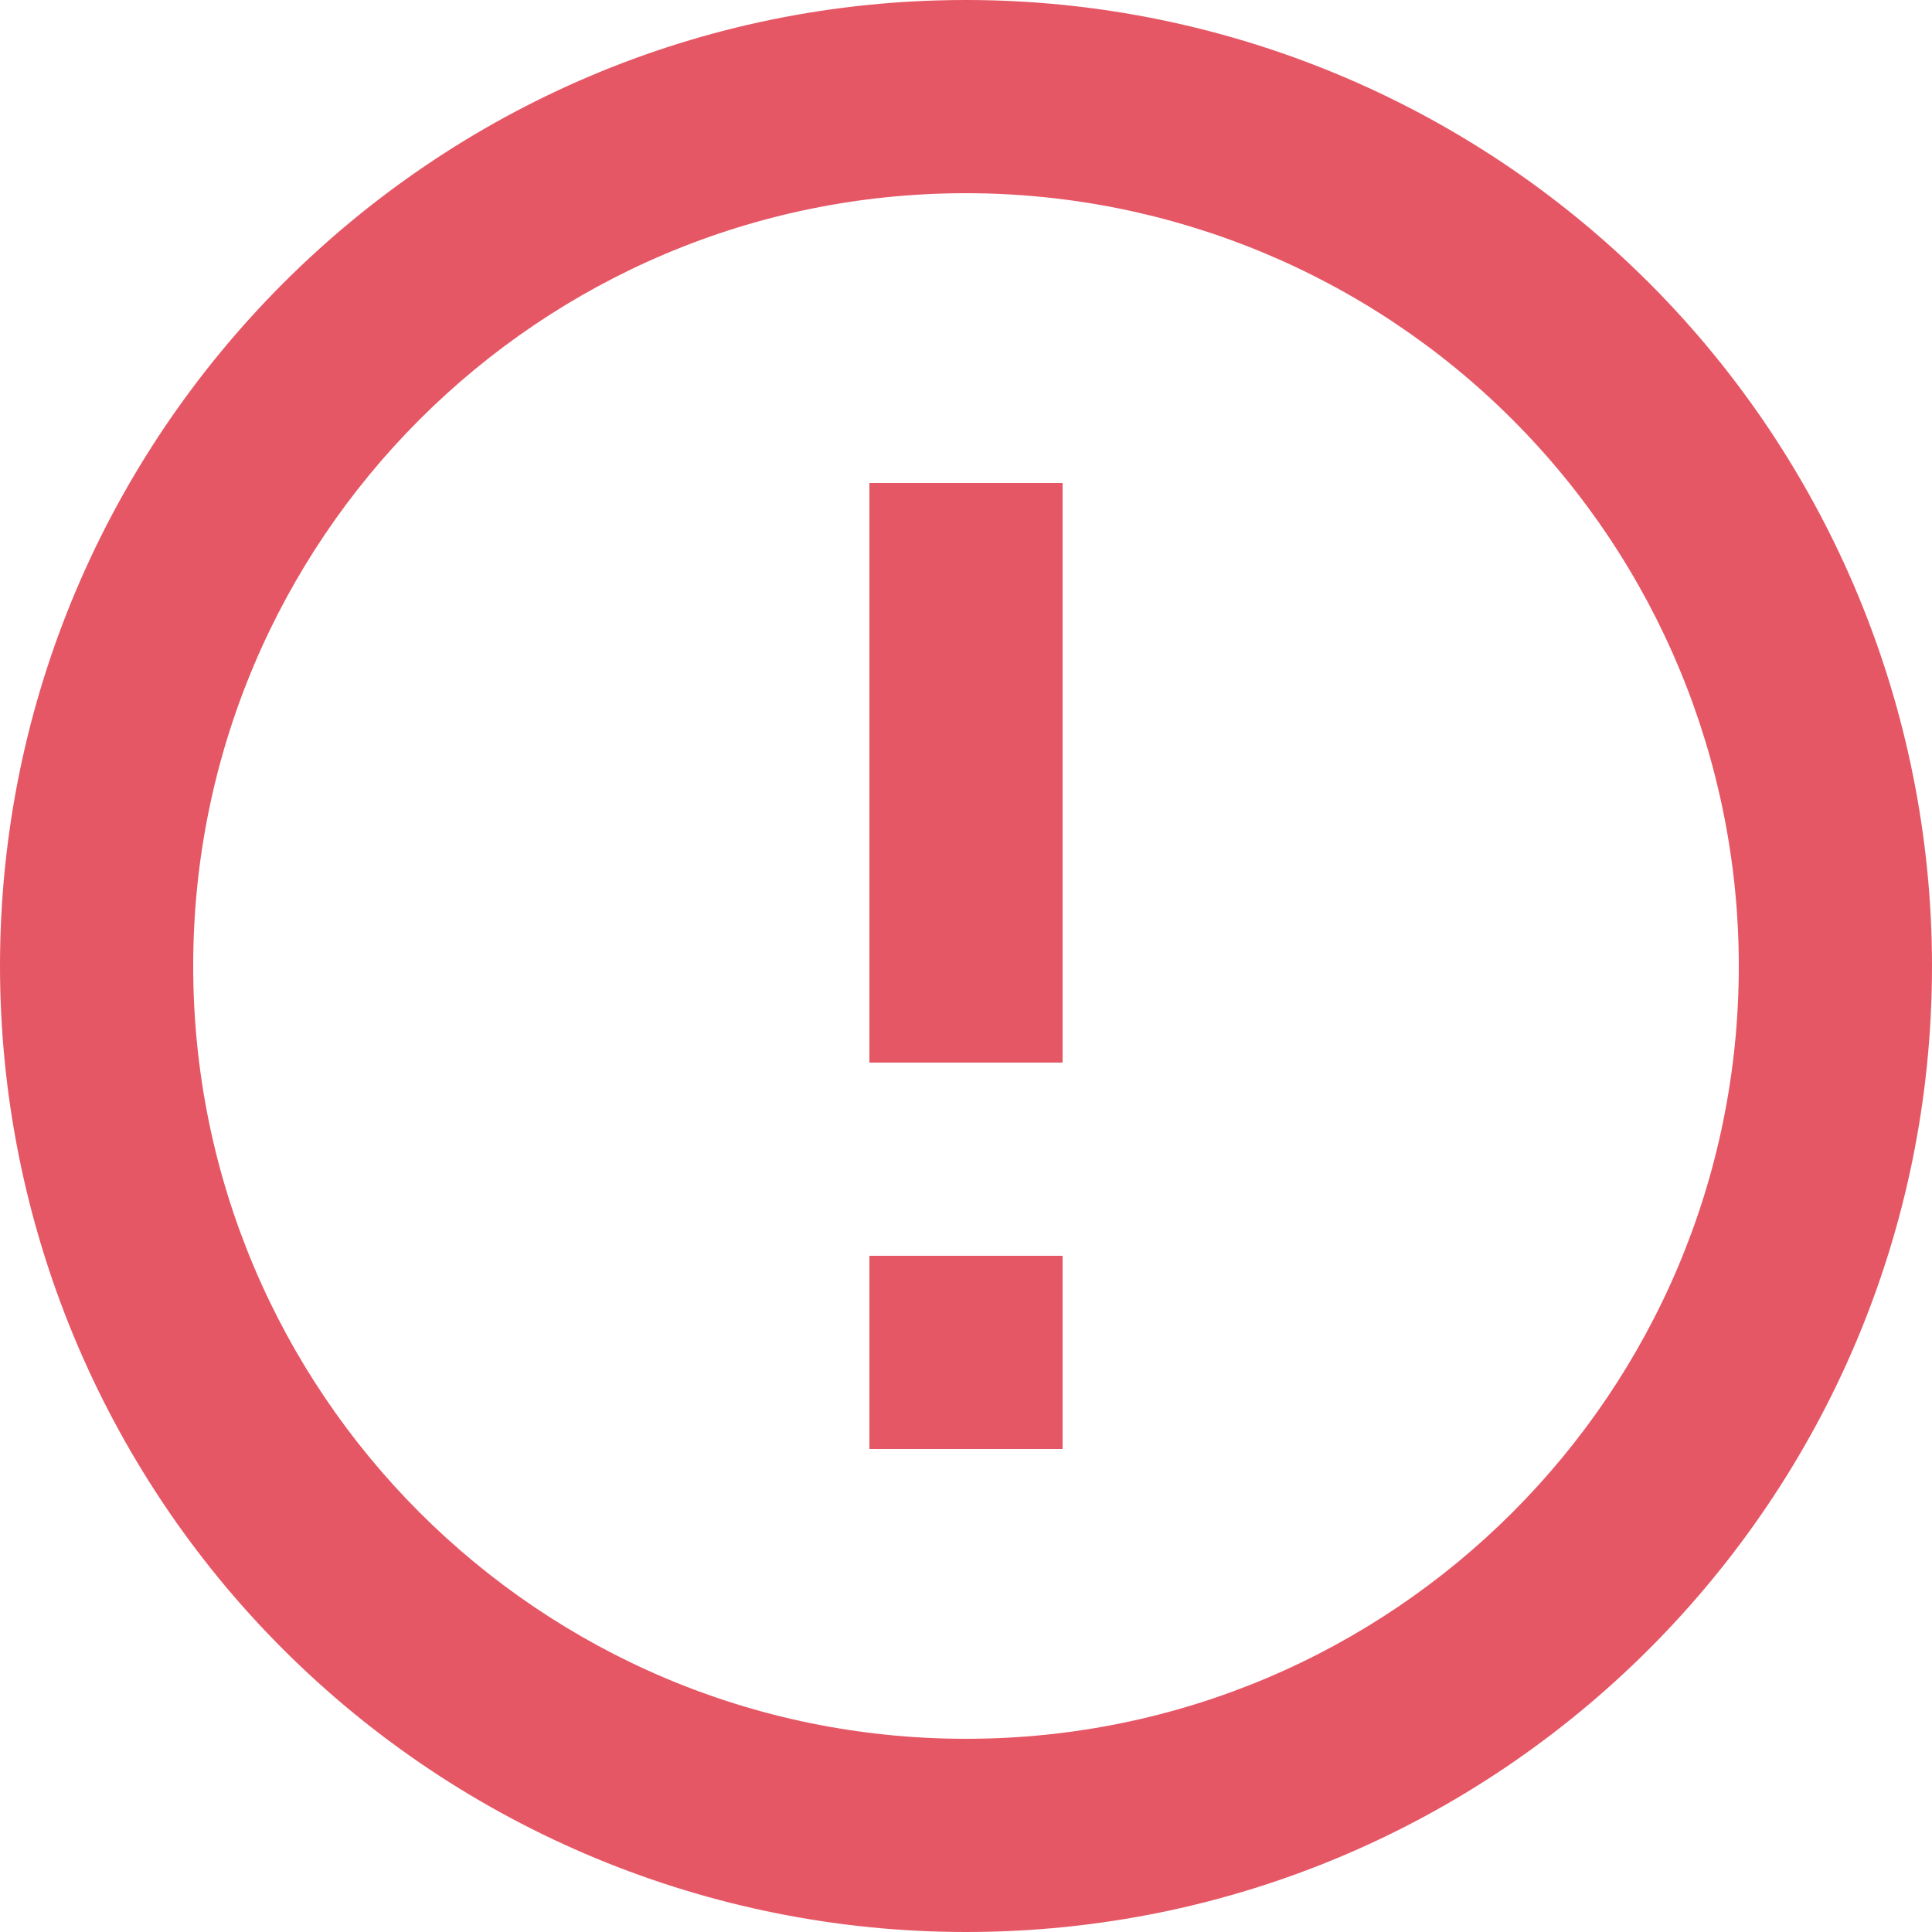 <svg xmlns="http://www.w3.org/2000/svg" width="30" height="30" viewBox="0 0 30 30">
    <g fill="none" fill-rule="evenodd">
        <g fill="#E65765" fill-rule="nonzero">
            <g>
                <g>
                    <path d="M13.5 19.5h3v3h-3v-3m0-12h3v9h-3v-9M15 0C6.705 0 0 6.75 0 15c0 3.978 1.58 7.794 4.393 10.607C7.206 28.42 11.022 30 15 30c8.284 0 15-6.716 15-15 0-3.978-1.58-7.794-4.393-10.607C22.794 1.58 18.978 0 15 0m0 27C8.373 27 3 21.627 3 15S8.373 3 15 3c3.183 0 6.235 1.264 8.485 3.515C25.735 8.765 27 11.817 27 15c0 6.627-5.373 12-12 12z" transform="translate(-222 -910) translate(198 886) translate(24 24)"/>
                </g>
            </g>
        </g>
    </g>
</svg>
